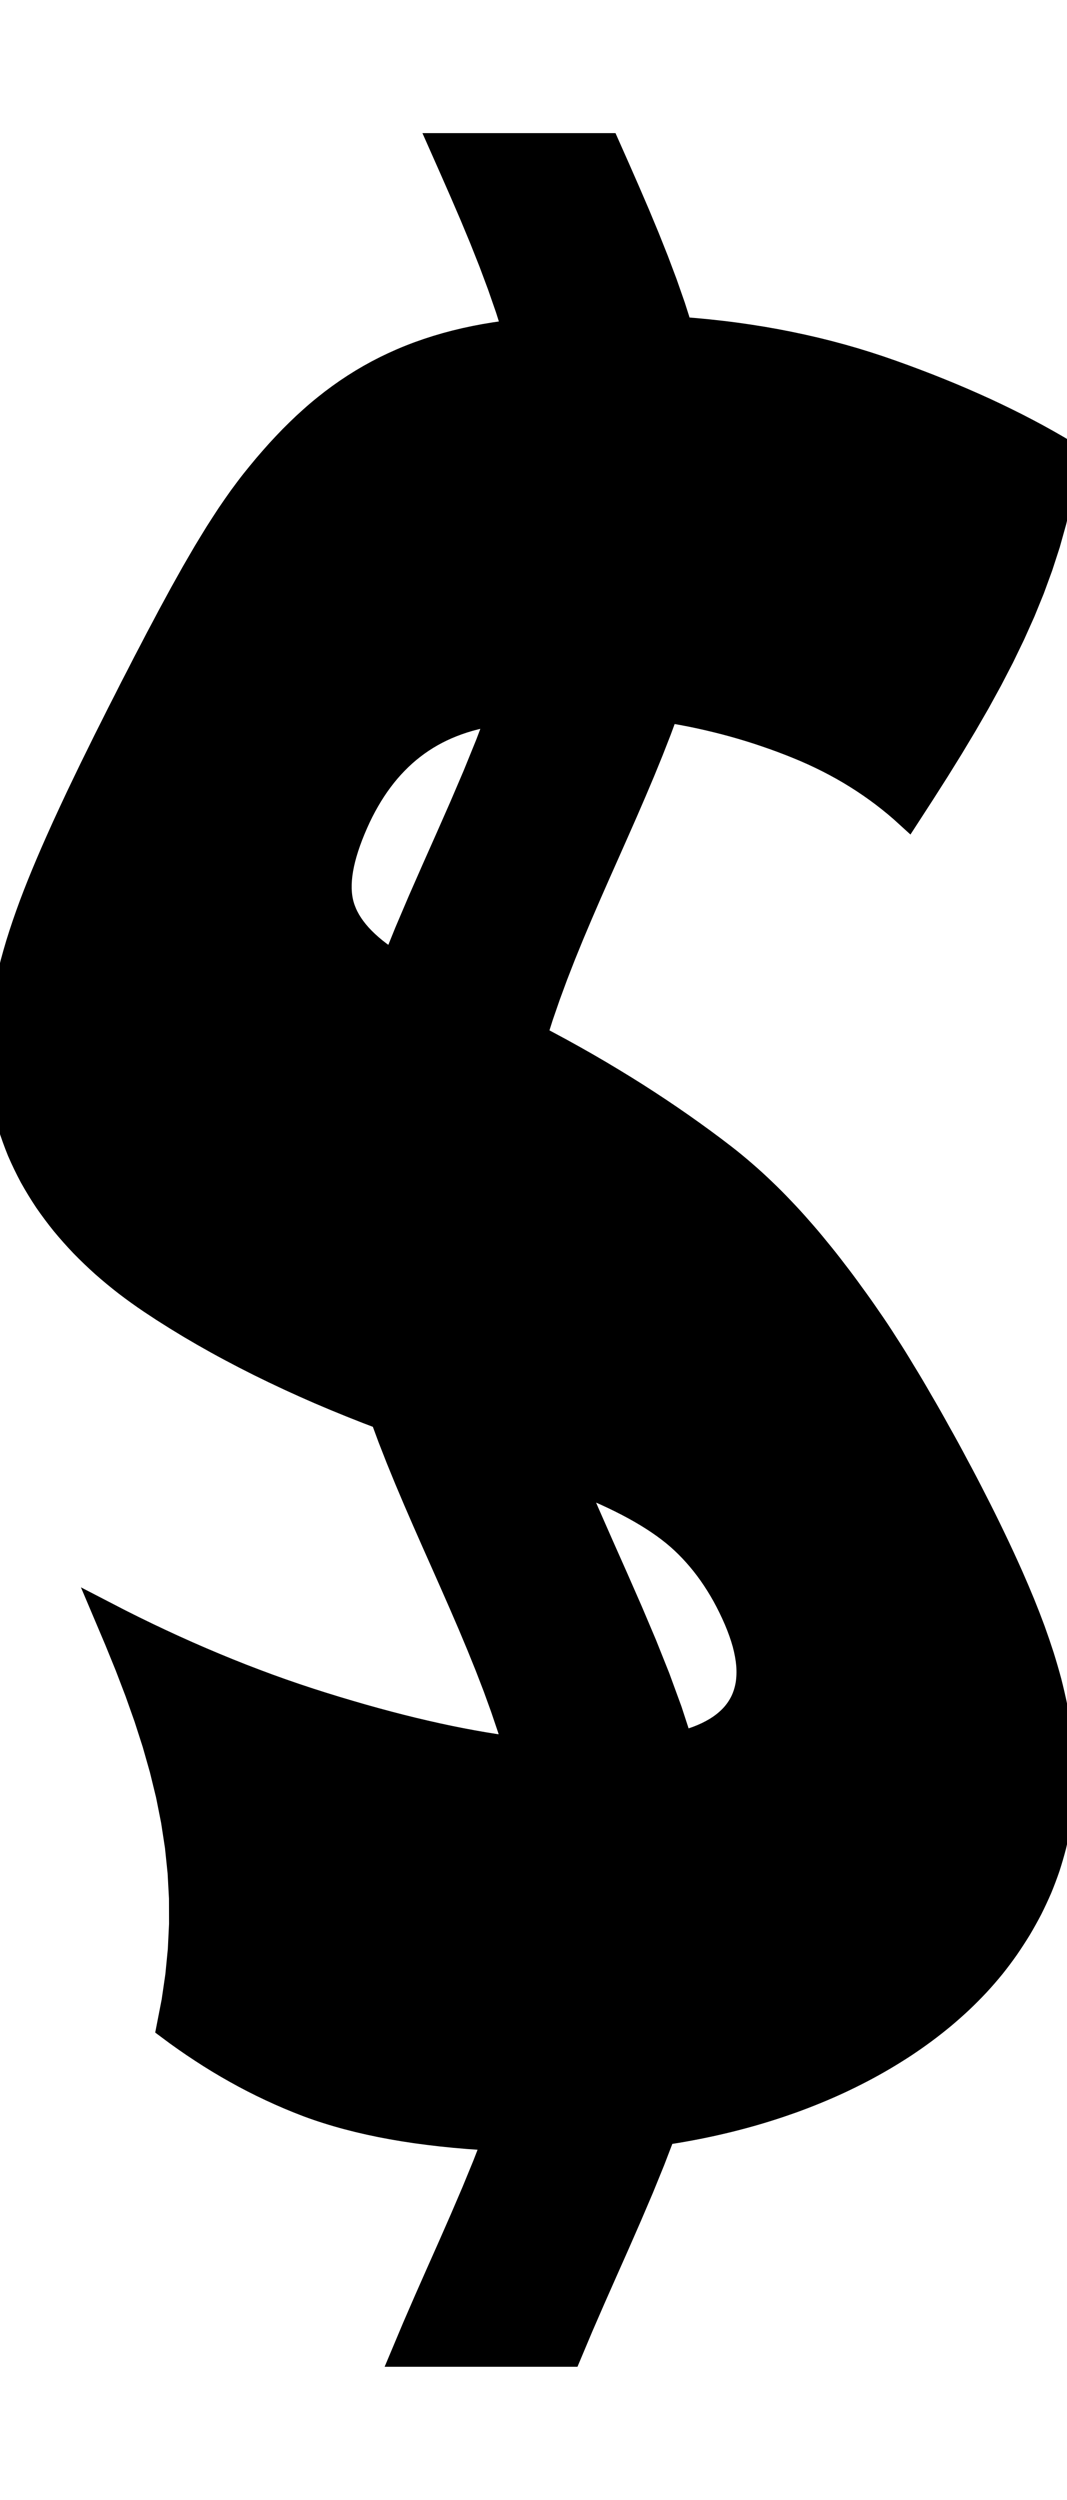 <svg
					xmlns="http://www.w3.org/2000/svg" xmlns:xlink="http://www.w3.org/1999/xlink"
					style="
						overflow: visible;
						height: 100;
					"
					viewBox="-2.118 0 42.686 88.35"
				>
					<path d="M 14.022 88.35 L 14.476 87.27 L 14.945 86.19 L 15.422 85.11 L 15.902 84.03 L 16.376 82.95 L 16.839 81.87 L 17.283 80.79 L 17.702 79.71 Q 17.42 79.696 17.144 79.678 Q 16.868 79.661 16.597 79.64 Q 16.327 79.619 16.063 79.594 Q 15.799 79.569 15.541 79.541 Q 15.282 79.513 15.03 79.481 Q 14.778 79.45 14.532 79.415 Q 14.286 79.38 14.045 79.341 Q 13.805 79.302 13.57 79.26 Q 13.102 79.176 12.656 79.077 Q 12.211 78.979 11.789 78.866 Q 11.367 78.754 10.968 78.627 Q 10.568 78.501 10.192 78.36 Q 9.817 78.218 9.45 78.062 Q 9.083 77.907 8.725 77.739 Q 8.366 77.572 8.014 77.391 Q 7.662 77.211 7.318 77.017 Q 6.972 76.824 6.634 76.619 Q 6.294 76.413 5.961 76.194 Q 5.626 75.976 5.297 75.745 Q 4.967 75.514 4.642 75.27 L 4.642 75.27 L 4.843 74.238 L 4.994 73.206 L 5.095 72.173 L 5.145 71.141 L 5.142 70.109 L 5.086 69.077 L 4.979 68.045 L 4.821 67.012 L 4.616 65.98 L 4.364 64.948 L 4.071 63.916 L 3.739 62.884 L 3.373 61.852 L 2.978 60.819 L 2.558 59.787 L 2.121 58.755 Q 2.666 59.038 3.211 59.307 Q 3.756 59.576 4.3 59.83 Q 4.843 60.085 5.387 60.325 Q 5.929 60.565 6.472 60.791 Q 7.013 61.017 7.555 61.229 Q 8.096 61.44 8.637 61.638 Q 9.177 61.835 9.719 62.018 Q 10.259 62.201 10.801 62.37 Q 11.341 62.539 11.868 62.693 Q 12.393 62.848 12.905 62.988 Q 13.416 63.128 13.914 63.254 Q 14.41 63.38 14.894 63.491 Q 15.376 63.603 15.846 63.7 Q 16.315 63.797 16.771 63.88 Q 17.227 63.963 17.67 64.032 Q 18.112 64.101 18.542 64.155 L 18.542 64.155 L 18.285 63.324 L 18.004 62.494 L 17.703 61.663 L 17.383 60.833 L 17.047 60.002 L 16.699 59.171 L 16.341 58.341 L 15.976 57.51 L 15.608 56.679 L 15.239 55.849 L 14.873 55.018 L 14.513 54.188 L 14.161 53.357 L 13.821 52.526 L 13.496 51.696 L 13.189 50.865 Q 12.867 50.744 12.548 50.62 Q 12.229 50.496 11.914 50.369 Q 11.599 50.242 11.287 50.112 Q 10.976 49.983 10.668 49.85 Q 10.361 49.717 10.057 49.581 Q 9.753 49.445 9.453 49.306 Q 9.154 49.167 8.858 49.025 Q 8.563 48.884 8.271 48.739 Q 7.98 48.594 7.693 48.446 Q 7.406 48.298 7.124 48.147 Q 6.842 47.997 6.564 47.843 Q 6.286 47.689 6.013 47.532 Q 5.741 47.375 5.473 47.216 Q 5.206 47.056 4.943 46.893 Q 4.681 46.73 4.423 46.565 Q 4.167 46.399 3.915 46.23 Q 3.414 45.892 2.939 45.529 Q 2.469 45.165 2.027 44.775 Q 1.592 44.385 1.186 43.969 Q 0.788 43.552 0.422 43.11 Q 0.065 42.667 -0.258 42.199 Q -0.57 41.73 -0.846 41.235 Q -1.11 40.74 -1.336 40.219 Q -1.548 39.697 -1.72 39.15 Q -1.88 38.602 -1.986 38.016 Q -2.077 37.429 -2.112 36.802 Q -2.131 36.176 -2.092 35.511 Q -2.036 34.845 -1.921 34.14 Q -1.791 33.435 -1.601 32.691 Q -1.501 32.318 -1.386 31.936 Q -1.268 31.554 -1.135 31.162 Q -1.001 30.771 -0.852 30.369 Q -0.701 29.967 -0.536 29.556 Q -0.37 29.144 -0.191 28.723 Q -0.012 28.301 0.18 27.87 L 0.18 27.87 Q 0.452 27.255 0.731 26.659 Q 1.006 26.064 1.286 25.487 Q 1.561 24.911 1.839 24.353 Q 2.11 23.796 2.384 23.258 Q 2.65 22.721 2.918 22.202 Q 3.177 21.683 3.439 21.184 Q 3.691 20.685 3.946 20.205 Q 4.192 19.725 4.441 19.264 Q 4.681 18.803 4.925 18.361 Q 5.16 17.92 5.4 17.498 Q 5.632 17.076 5.87 16.673 Q 6.1 16.27 6.338 15.886 Q 6.568 15.502 6.807 15.138 Q 7.04 14.773 7.282 14.428 Q 7.519 14.083 7.767 13.757 Q 8.01 13.432 8.265 13.125 Q 8.515 12.817 8.772 12.526 Q 9.025 12.235 9.286 11.96 Q 9.543 11.685 9.81 11.427 Q 10.073 11.168 10.347 10.926 Q 10.617 10.683 10.899 10.457 Q 11.178 10.231 11.469 10.021 Q 11.757 9.812 12.058 9.618 Q 12.357 9.425 12.669 9.247 Q 12.98 9.07 13.303 8.909 Q 13.626 8.749 13.962 8.604 Q 14.298 8.459 14.647 8.331 Q 14.996 8.203 15.359 8.091 Q 15.722 7.979 16.1 7.883 Q 16.477 7.787 16.869 7.708 Q 17.261 7.628 17.668 7.565 Q 18.075 7.502 18.497 7.455 L 18.497 7.455 L 18.202 6.523 L 17.878 5.591 L 17.53 4.659 L 17.16 3.727 L 16.773 2.796 L 16.372 1.864 L 15.963 0.932 L 15.55 0 L 16.379 0 L 17.208 0 L 18.036 0 L 18.865 0 L 19.694 0 L 20.523 0 L 21.351 0 L 22.18 0 L 22.588 0.919 L 22.991 1.838 L 23.386 2.756 L 23.768 3.675 L 24.134 4.594 L 24.48 5.513 L 24.801 6.431 L 25.095 7.35 Q 25.376 7.37 25.654 7.394 Q 25.933 7.418 26.21 7.446 Q 26.486 7.474 26.761 7.507 Q 27.036 7.539 27.309 7.576 Q 27.582 7.613 27.853 7.654 Q 28.124 7.695 28.393 7.74 Q 28.662 7.786 28.929 7.835 Q 29.196 7.885 29.461 7.939 Q 29.99 8.047 30.512 8.171 Q 31.033 8.296 31.545 8.438 Q 32.057 8.58 32.56 8.74 Q 33.061 8.899 33.554 9.075 Q 34.044 9.249 34.524 9.431 Q 35.002 9.612 35.47 9.801 Q 35.935 9.989 36.389 10.185 Q 36.841 10.38 37.282 10.582 Q 37.721 10.785 38.147 10.995 Q 38.572 11.204 38.984 11.421 Q 39.394 11.637 39.791 11.861 Q 40.186 12.084 40.568 12.315 L 40.568 12.315 L 40.435 13.22 L 40.262 14.124 L 40.049 15.029 L 39.796 15.934 L 39.502 16.838 L 39.171 17.743 L 38.802 18.648 L 38.397 19.552 L 37.96 20.457 L 37.491 21.362 L 36.995 22.267 L 36.473 23.171 L 35.93 24.076 L 35.369 24.981 L 34.793 25.885 L 34.207 26.79 Q 33.969 26.572 33.723 26.366 Q 33.475 26.16 33.219 25.965 Q 32.962 25.77 32.695 25.586 Q 32.429 25.403 32.152 25.23 Q 31.876 25.057 31.59 24.896 Q 31.303 24.735 31.008 24.585 Q 30.712 24.435 30.407 24.296 Q 30.102 24.157 29.787 24.03 Q 29.474 23.902 29.157 23.784 Q 28.84 23.666 28.519 23.557 Q 28.198 23.447 27.874 23.347 Q 27.549 23.247 27.222 23.156 Q 26.894 23.065 26.563 22.984 Q 26.231 22.902 25.897 22.829 Q 25.563 22.756 25.225 22.693 Q 24.888 22.629 24.547 22.575 L 24.547 22.575 L 24.245 23.392 L 23.926 24.208 L 23.593 25.025 L 23.248 25.841 L 22.895 26.658 L 22.535 27.474 L 22.173 28.291 L 21.81 29.108 L 21.451 29.924 L 21.098 30.741 L 20.753 31.557 L 20.42 32.374 L 20.102 33.19 L 19.801 34.007 L 19.519 34.823 L 19.26 35.64 Q 19.532 35.782 19.799 35.924 Q 20.067 36.067 20.329 36.21 Q 20.592 36.354 20.85 36.499 Q 21.108 36.644 21.361 36.789 Q 21.615 36.935 21.864 37.082 Q 22.113 37.229 22.357 37.377 Q 22.603 37.525 22.843 37.674 Q 23.083 37.822 23.319 37.972 Q 23.556 38.123 23.788 38.274 Q 24.02 38.425 24.248 38.577 Q 24.476 38.729 24.7 38.882 Q 24.925 39.035 25.144 39.189 Q 25.365 39.344 25.581 39.499 Q 25.798 39.654 26.01 39.81 Q 26.437 40.123 26.846 40.44 Q 27.257 40.759 27.647 41.099 Q 28.042 41.439 28.417 41.801 Q 28.798 42.163 29.16 42.547 Q 29.529 42.93 29.881 43.335 Q 30.241 43.74 30.585 44.167 Q 30.938 44.593 31.277 45.041 Q 31.625 45.489 31.961 45.959 Q 32.307 46.429 32.641 46.92 Q 32.986 47.413 33.321 47.944 Q 33.667 48.475 34.006 49.044 Q 34.357 49.613 34.703 50.22 Q 35.061 50.828 35.414 51.472 Q 35.779 52.117 36.139 52.8 Q 36.509 53.483 36.873 54.204 Q 37.244 54.925 37.607 55.684 Q 37.79 56.064 37.97 56.453 Q 38.15 56.842 38.327 57.24 L 38.327 57.24 Q 38.568 57.787 38.788 58.323 Q 39.006 58.859 39.2 59.385 Q 39.39 59.911 39.556 60.427 Q 39.717 60.942 39.853 61.448 Q 39.982 61.953 40.085 62.448 Q 40.181 62.943 40.251 63.428 Q 40.313 63.912 40.348 64.387 Q 40.375 64.861 40.376 65.325 Q 40.368 65.789 40.334 66.243 Q 40.29 66.697 40.221 67.14 Q 40.143 67.583 40.04 68.017 Q 39.927 68.45 39.79 68.873 Q 39.645 69.295 39.475 69.708 Q 39.296 70.12 39.095 70.523 Q 38.885 70.925 38.653 71.317 Q 38.413 71.708 38.151 72.09 Q 37.883 72.472 37.593 72.834 Q 37.297 73.197 36.979 73.541 Q 36.656 73.885 36.314 74.21 Q 35.967 74.535 35.601 74.842 Q 35.232 75.148 34.845 75.435 Q 34.455 75.723 34.049 75.992 Q 33.639 76.26 33.215 76.51 Q 32.789 76.76 32.348 76.991 Q 31.905 77.222 31.449 77.435 Q 30.991 77.647 30.52 77.84 Q 30.048 78.034 29.564 78.209 Q 29.078 78.383 28.581 78.539 Q 28.084 78.695 27.574 78.832 Q 27.065 78.969 26.544 79.087 Q 26.023 79.206 25.491 79.305 Q 25.225 79.355 24.956 79.4 Q 24.687 79.445 24.416 79.485 L 24.416 79.485 L 23.991 80.593 L 23.54 81.701 L 23.067 82.809 L 22.582 83.918 L 22.09 85.026 L 21.6 86.134 L 21.118 87.242 L 20.652 88.35 L 19.824 88.35 L 18.995 88.35 L 18.166 88.35 L 17.337 88.35 L 16.509 88.35 L 15.68 88.35 L 14.851 88.35 L 14.022 88.35 L 14.022 88.35 Z M 13.65 32.73 L 14.158 31.474 L 14.693 30.217 L 15.245 28.961 L 15.803 27.705 L 16.356 26.449 L 16.893 25.193 L 17.404 23.936 L 17.879 22.68 Q 17.36 22.748 16.883 22.867 Q 16.406 22.987 15.971 23.159 Q 15.534 23.331 15.139 23.555 Q 14.743 23.78 14.387 24.056 Q 14.029 24.333 13.71 24.662 Q 13.389 24.99 13.105 25.372 Q 12.82 25.753 12.572 26.186 Q 12.321 26.619 12.108 27.105 L 12.108 27.105 Q 11.881 27.619 11.732 28.082 Q 11.582 28.545 11.512 28.957 Q 11.442 29.37 11.451 29.732 Q 11.462 30.094 11.552 30.405 Q 11.643 30.716 11.818 31.017 Q 11.995 31.318 12.257 31.609 Q 12.52 31.899 12.867 32.18 Q 13.041 32.32 13.237 32.457 Q 13.433 32.595 13.65 32.73 L 13.65 32.73 L 13.65 32.73 Z M 20.79 53.355 L 21.354 54.677 L 21.936 55.999 L 22.523 57.321 L 23.102 58.642 L 23.662 59.964 L 24.19 61.286 L 24.674 62.608 L 25.105 63.93 Q 25.581 63.81 25.977 63.642 Q 26.373 63.475 26.688 63.26 Q 27.001 63.045 27.233 62.782 Q 27.462 62.519 27.608 62.209 Q 27.751 61.898 27.81 61.541 Q 27.865 61.183 27.835 60.777 Q 27.8 60.372 27.679 59.919 Q 27.554 59.466 27.341 58.965 L 27.341 58.965 Q 27.119 58.451 26.864 57.989 Q 26.606 57.527 26.317 57.116 Q 26.027 56.706 25.706 56.347 Q 25.386 55.988 25.035 55.68 Q 24.68 55.369 24.236 55.068 Q 23.793 54.767 23.262 54.476 Q 22.732 54.186 22.113 53.905 Q 21.804 53.765 21.473 53.628 Q 21.143 53.49 20.79 53.355 L 20.79 53.355 L 20.79 53.355 Z" fill="black" stroke="black" />
				</svg>